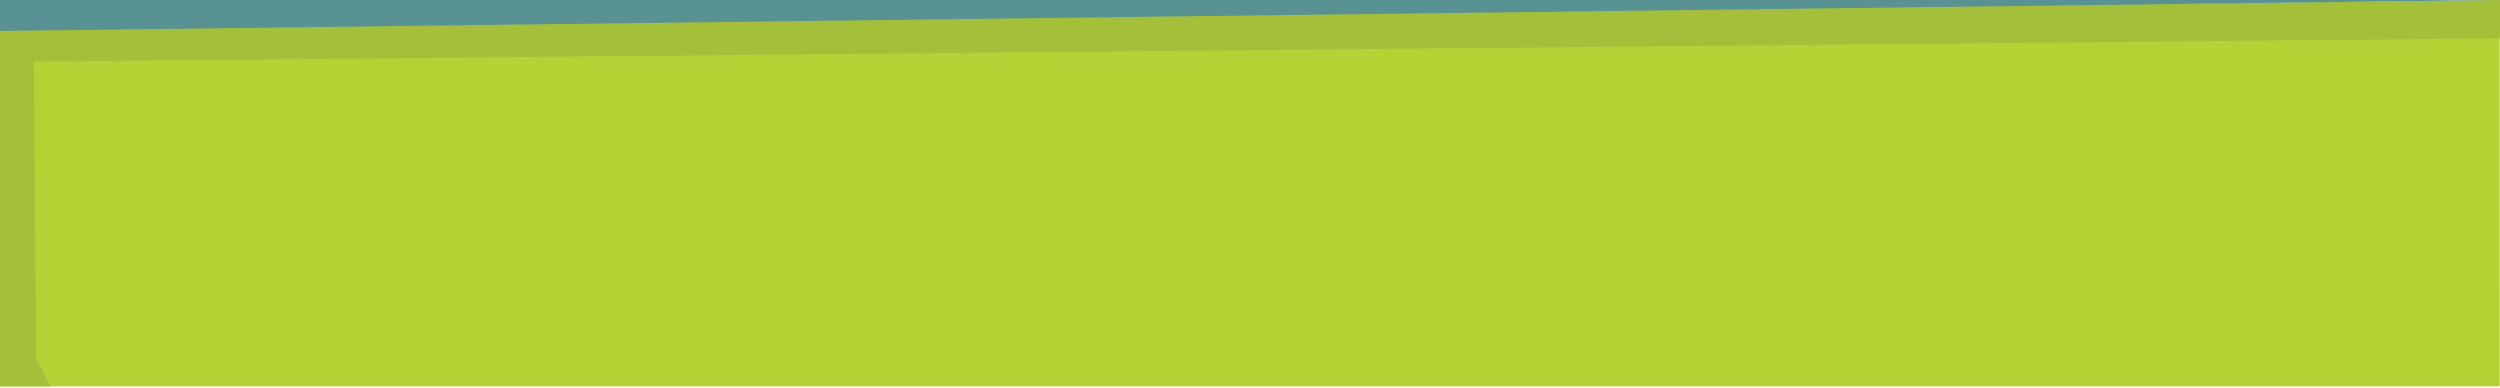 <?xml version="1.0" standalone="no"?>
<!DOCTYPE svg PUBLIC "-//W3C//DTD SVG 1.1//EN" "http://www.w3.org/Graphics/SVG/1.1/DTD/svg11.dtd">
<svg preserveAspectRatio="none" width="100%" height="100%" viewBox="0 0 1160 180" version="1.1" xmlns="http://www.w3.org/2000/svg" xmlns:xlink="http://www.w3.org/1999/xlink" xml:space="preserve" style="fill-rule:evenodd;clip-rule:evenodd;stroke-linejoin:round;stroke-miterlimit:1.414;">
    <g transform="matrix(7.114,0,0,3.543,-1254.87,-1518.89)">
        <path d="M176.385,428.692L176.384,479.293L339.433,479.293L339.434,429.311L176.385,428.692Z" style="fill:rgb(179,211,52);fill-rule:nonzero;"/>
    </g>
    <g id="g-l" transform="matrix(1,0,0,1,-20,-1120.57)">
        <path d="M43.517,1299.85L36.74,1286.87L35.453,1120.57L20,1120.57L20,1299.85L43.517,1299.85Z" style="fill:rgb(164,191,57);"/>
    </g>
    <g id="g-t" transform="matrix(1,0,0,1,-20,-1120.57)">
        <path d="M1180,1120.57L1180,1138.35L20,1149.3L20,1133.47L1180,1120.57Z" style="fill:rgb(164,191,57);"/>
        <path d="M20,1120.57L1180,1120.57L20,1134.93L20,1120.57Z" style="fill:rgb(89,146,147);"/>
    </g>
</svg>
